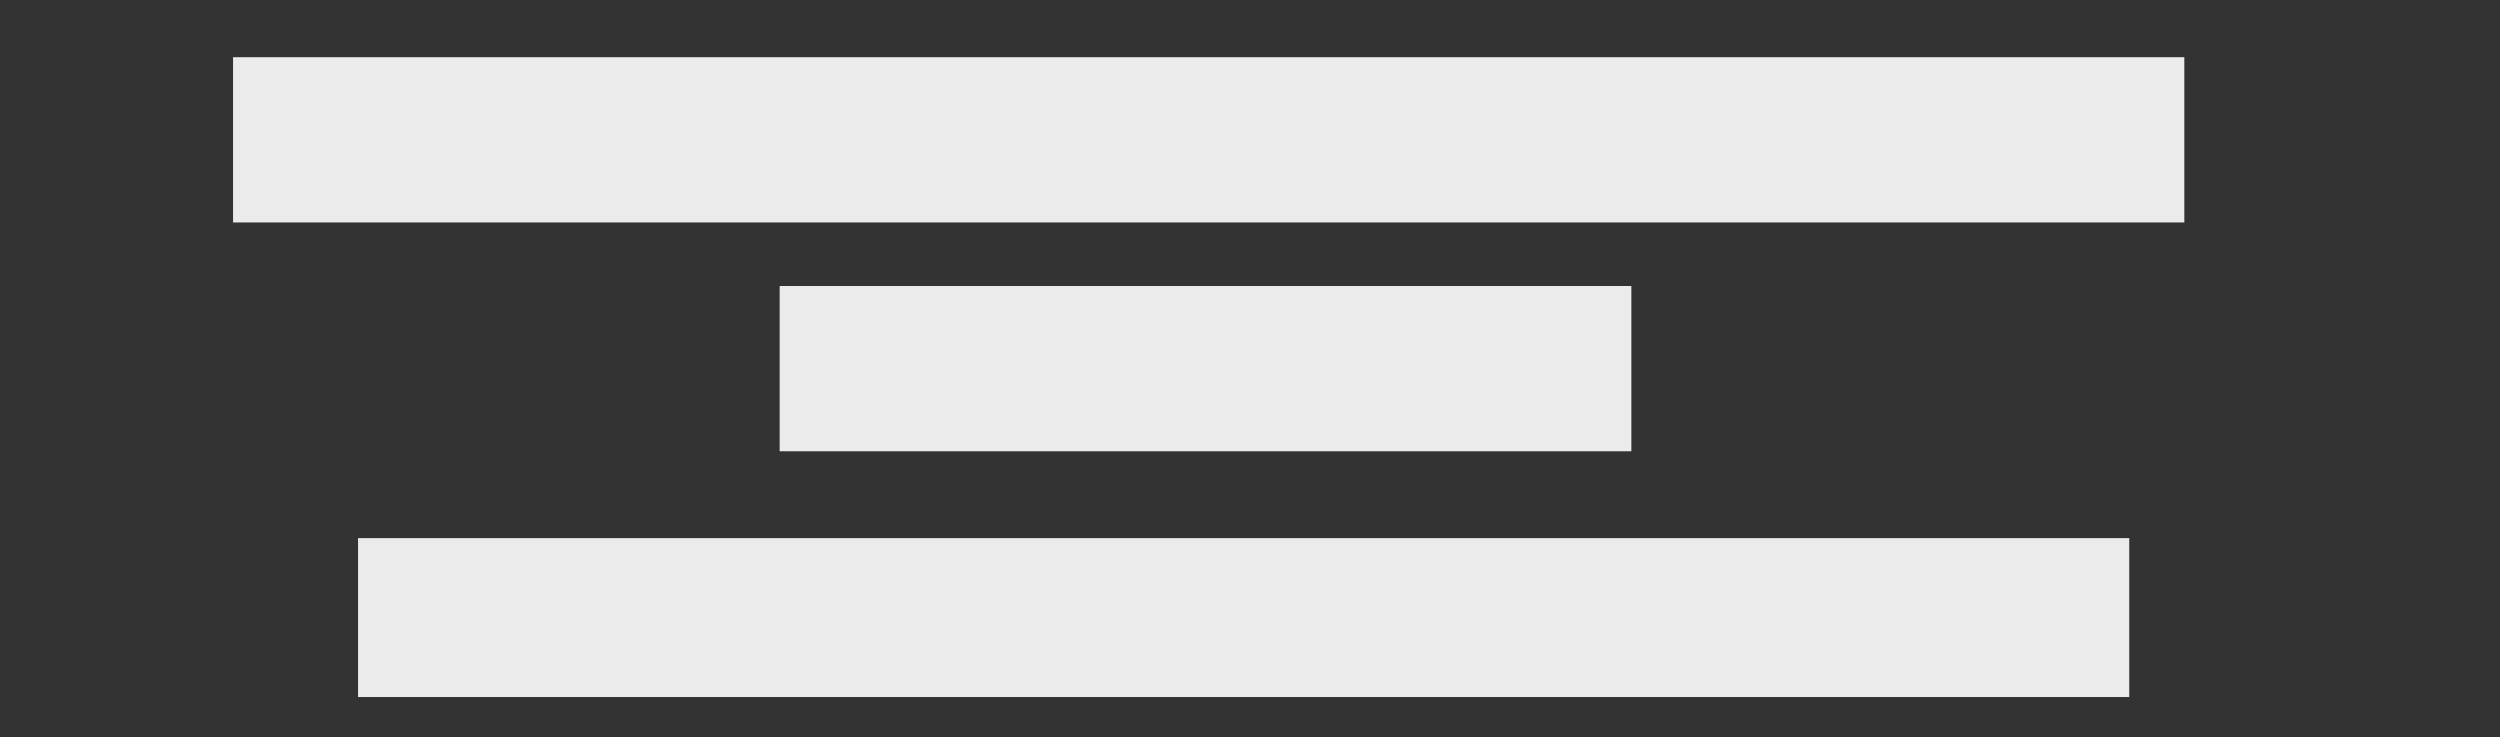 <?xml version="1.0" encoding="UTF-8"?>
<svg width="1180px" height="348px" viewBox="0 0 1180 348" version="1.1" xmlns="http://www.w3.org/2000/svg" xmlns:xlink="http://www.w3.org/1999/xlink">
    <rect x="0" y="0" width="1180" height="348" fill="#333333" stroke="none"/>
    <title>main-img</title>
    <g id="Page-1" stroke="none" stroke-width="1" fill="none" fill-rule="evenodd">
        <g id="main-img" transform="translate(59.242, 27)" fill="#EBEBEB">
            <rect id="Rectangle" x="50.758" y="0" width="921" height="78"></rect>
        </g>
        <rect id="Rectangle" fill="#EBEBEB" x="368" y="135" width="402" height="78"></rect>
        <rect id="Rectangle" fill="#EBEBEB" x="169" y="254" width="836" height="75"></rect>
    </g>
</svg>